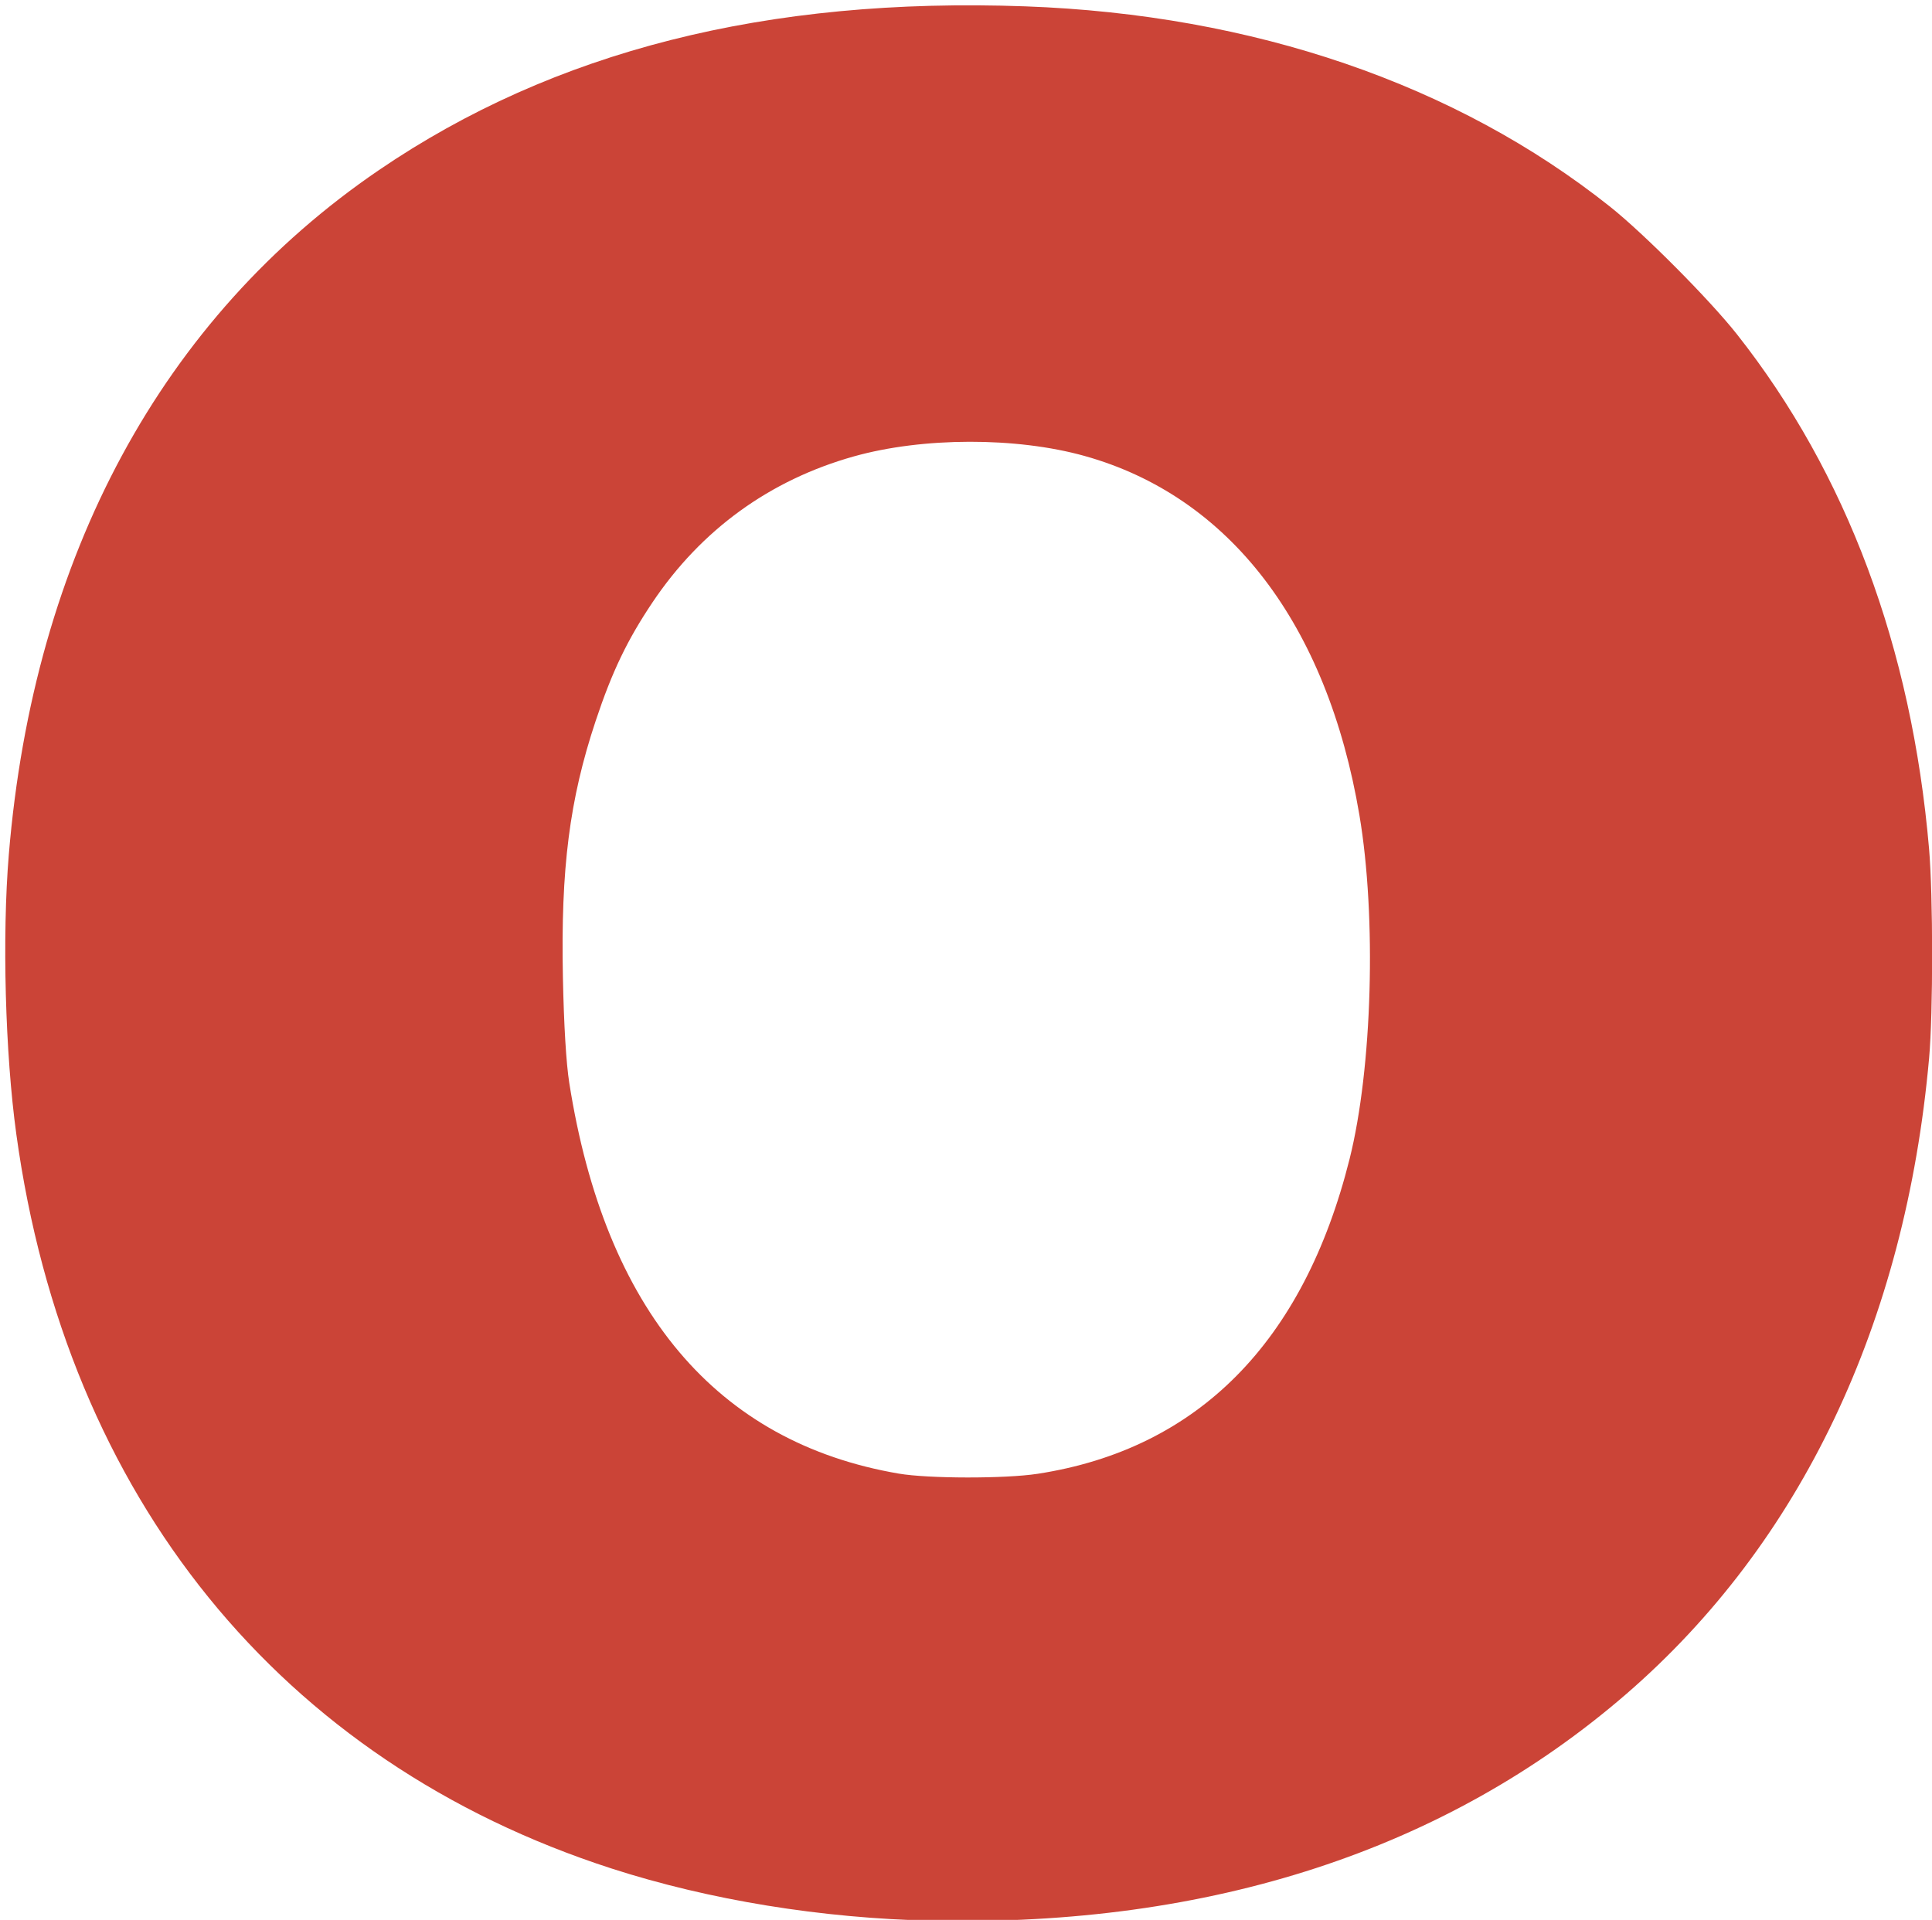 <?xml version="1.0" encoding="UTF-8" standalone="no"?>
<!-- Created with Inkscape (http://www.inkscape.org/) -->

<svg
   xmlns:dc="http://purl.org/dc/elements/1.1/"
   xmlns:cc="http://creativecommons.org/ns#"
   xmlns:rdf="http://www.w3.org/1999/02/22-rdf-syntax-ns#"
   xmlns:svg="http://www.w3.org/2000/svg"
   xmlns="http://www.w3.org/2000/svg"
   xmlns:sodipodi="http://sodipodi.sourceforge.net/DTD/sodipodi-0.dtd"
   xmlns:inkscape="http://www.inkscape.org/namespaces/inkscape"
   id="svg64"
   version="1.1"
   inkscape:version="0.48.2 r9819"
   width="660"
   height="656"
   sodipodi:docname="o.png">
  <defs
     id="defs68" />
  <sodipodi:namedview
     pagecolor="#ffffff"
     bordercolor="#666666"
     borderopacity="1"
     objecttolerance="10"
     gridtolerance="10"
     guidetolerance="10"
     inkscape:pageopacity="0"
     inkscape:pageshadow="2"
     inkscape:window-width="1440"
     inkscape:window-height="860"
     id="namedview66"
     showgrid="false"
     inkscape:zoom="1"
     inkscape:cx="179"
     inkscape:cy="328"
     inkscape:window-x="0"
     inkscape:window-y="0"
     inkscape:window-maximized="0"
     inkscape:current-layer="svg64" />
  <path
     style="fill:#cb4437;fill-opacity:1"
     d="M 318.5,656.285 C 280.665,655.473 242.357,649.242 209,638.473 95.866,601.952 22.635,511.606 5.57,387.5 1.766,359.838 0.696,319.918 3.01,292 11.476,189.851 55.443,108.542 129.5,58.08 189.173,17.419 262.023,-1.032 350.25,2.169 428.122,4.994 497.303,28.696 550,70.604 c 11.565,9.197 34.027,31.785 43.342,43.584 37.488,47.485 59.728,107.042 65.653,175.811 1.387,16.101 1.398,56.068 0.02,71.5 -8.098,90.663 -43.869,165.778 -103.514,217.371 -61.495,53.193 -141.897,79.455 -237,77.414 z m 36,-152.711 C 409.206,495.129 445.349,458.641 461.035,396.022 468.81,364.987 470.285,313.37 464.394,278.5 453.365,213.212 420.01,169.622 370.5,155.793 c -23.33,-6.516 -55.259,-6.455 -78.8,0.151 -28.692,8.051 -52.117,25.029 -68.774,49.844 -8.647,12.883 -13.843,23.719 -19.439,40.539 -8.942,26.878 -11.949,50.436 -11.19,87.672 0.333,16.306 1.116,29.286 2.172,36 12.226,77.691 50.289,122.85 112.531,133.51 10.167,1.741 36.408,1.777 47.5,0.064 z"
     id="path74"
     inkscape:connector-curvature="0" />
</svg>
